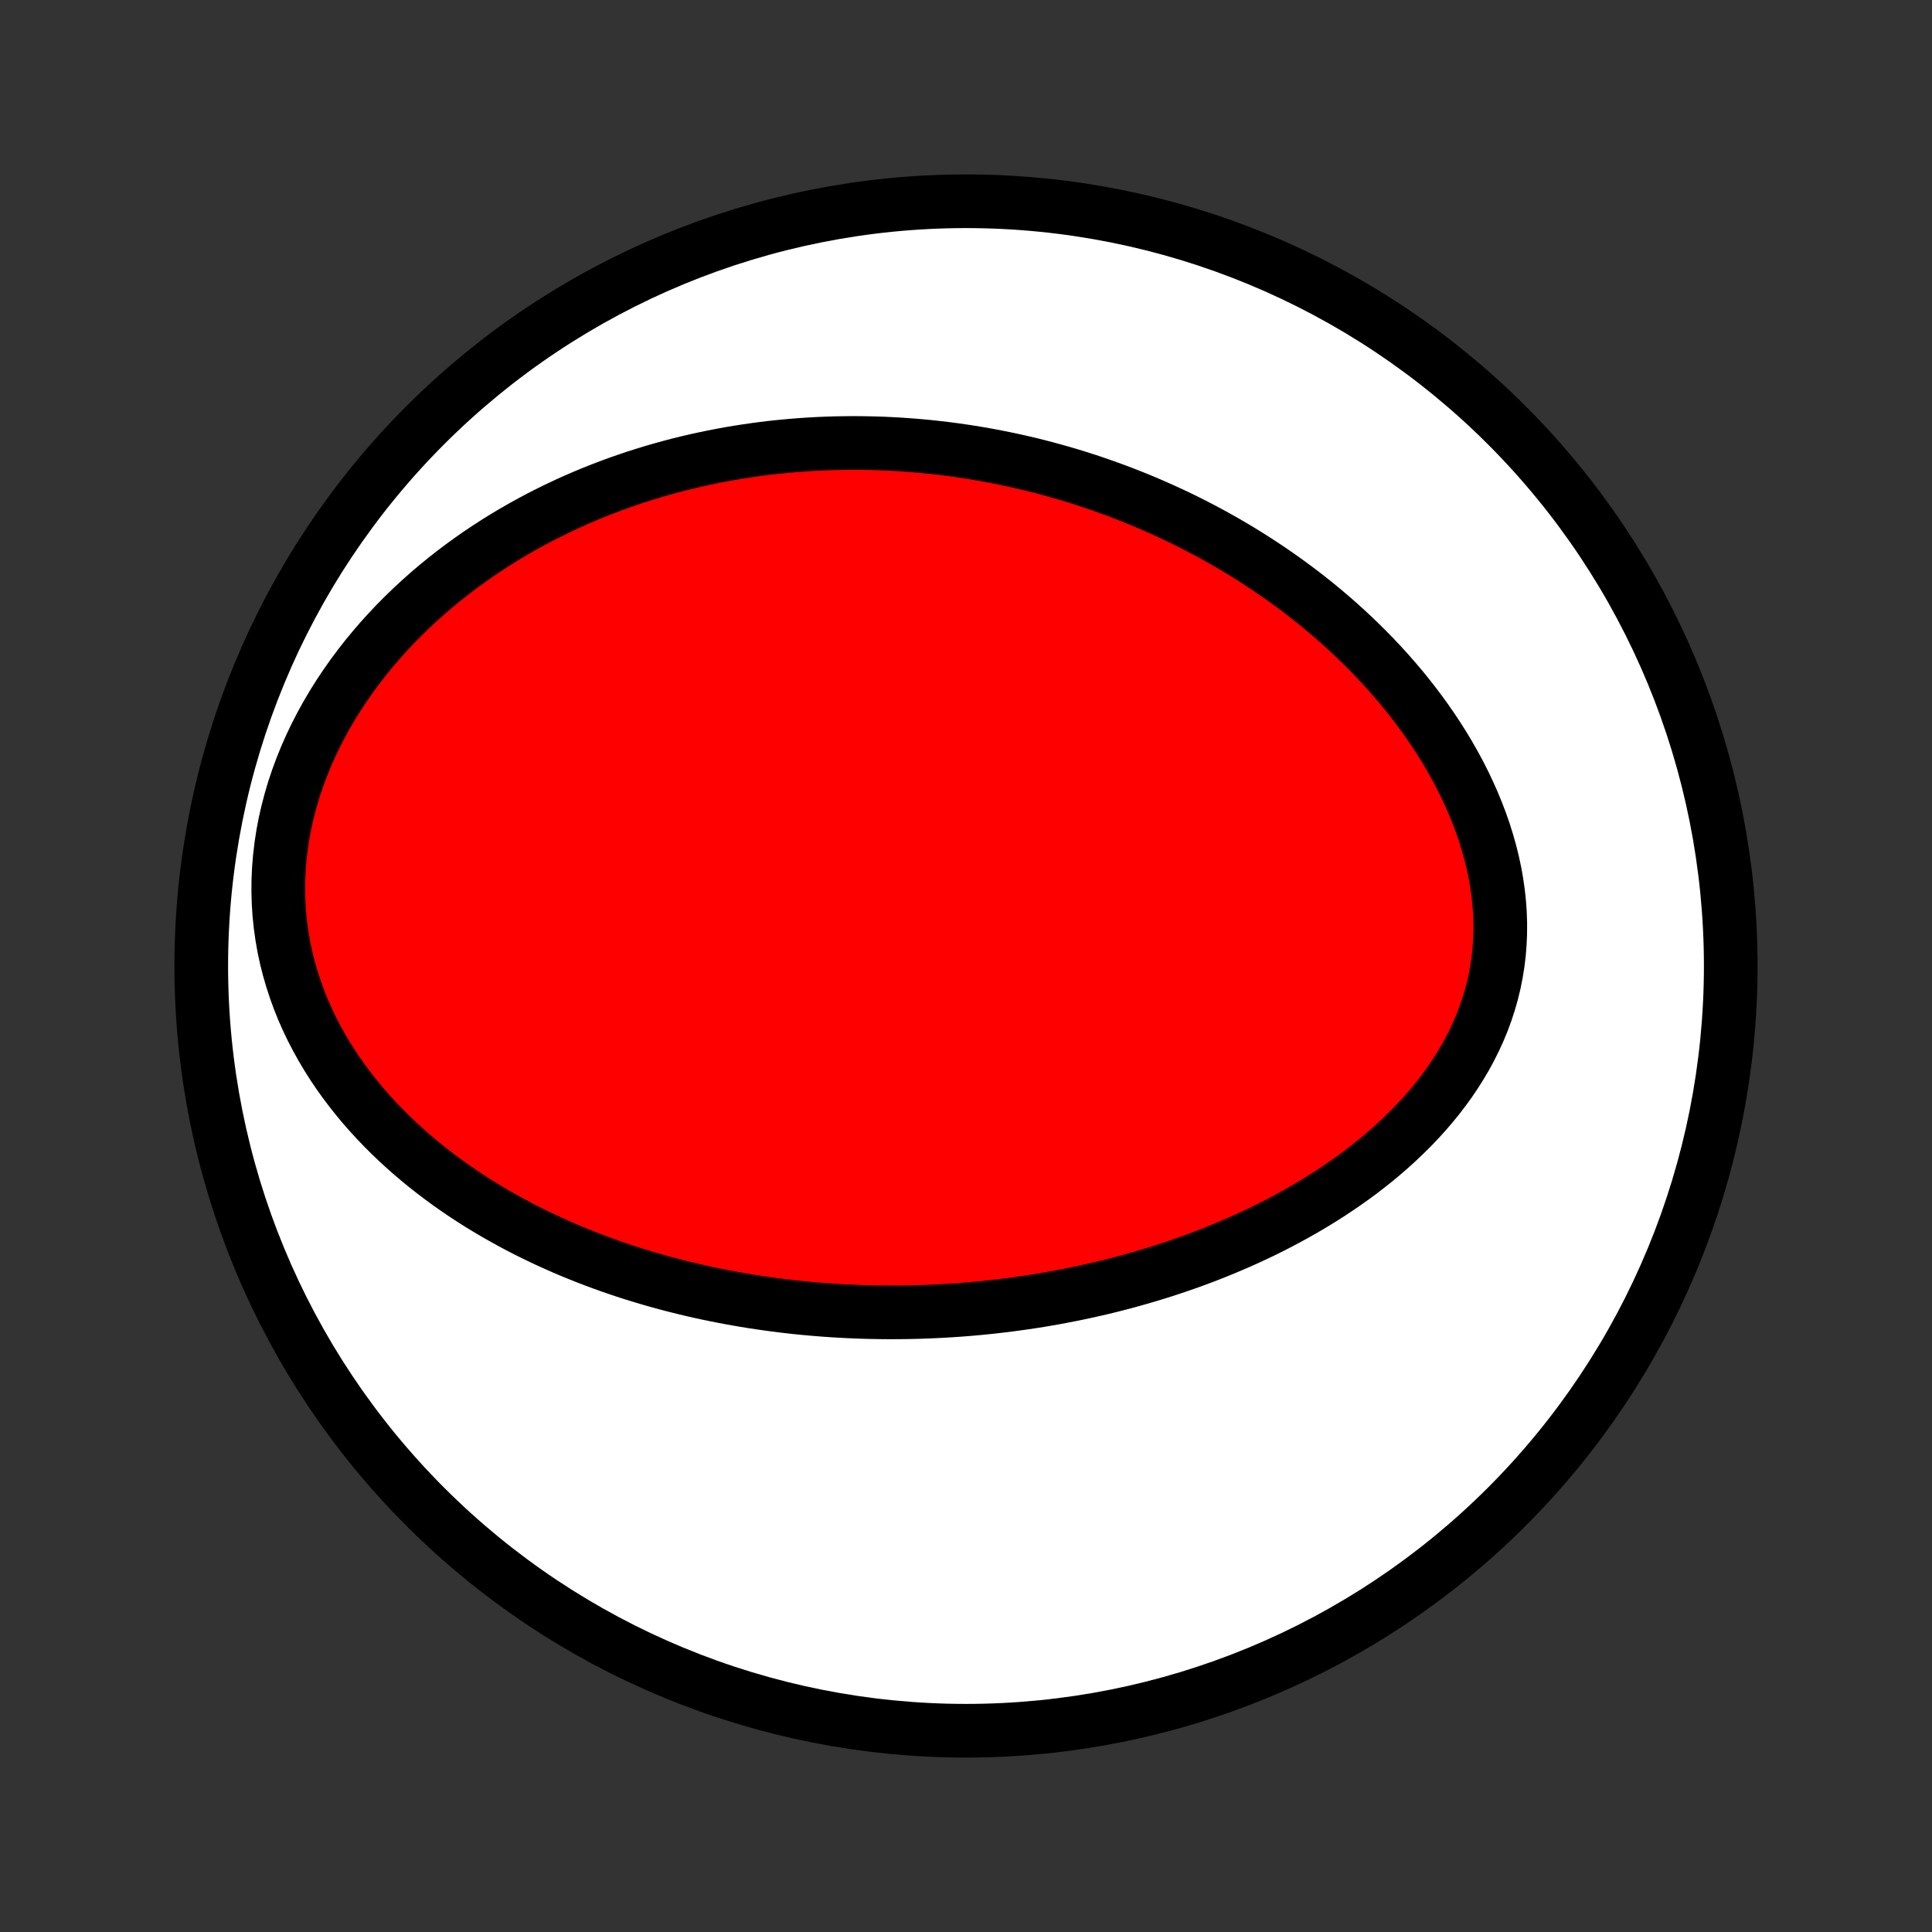 <?xml version="1.0" encoding="utf-8" standalone="no"?>
<!DOCTYPE svg PUBLIC "-//W3C//DTD SVG 1.1//EN"
  "http://www.w3.org/Graphics/SVG/1.1/DTD/svg11.dtd">
<!-- Created with matplotlib (http://matplotlib.org/) -->
<svg height="72pt" version="1.1" viewBox="0 0 72 72" width="72pt" xmlns="http://www.w3.org/2000/svg" xmlns:xlink="http://www.w3.org/1999/xlink">
 <rect x="0" y="0" width="72" height="72" fill="#333333" stroke="none"/>
 <defs>
  <style type="text/css">
*{stroke-linecap:butt;stroke-linejoin:round;}
  </style>
 </defs>
 <g id="figure_1">
  <g id="patch_1">
   <path d="
M0 72
L72 72
L72 0
L0 0
z
" style="fill:none;"/>
  </g>
  <g id="axes_1">
   <g id="PatchCollection_1">
    <defs>
     <path d="
M36 -7.5
C43.558 -7.5 50.808 -10.503 56.153 -15.848
C61.497 -21.192 64.5 -28.442 64.5 -36
C64.5 -43.558 61.497 -50.808 56.153 -56.153
C50.808 -61.497 43.558 -64.5 36 -64.5
C28.442 -64.5 21.192 -61.497 15.848 -56.153
C10.503 -50.808 7.5 -43.558 7.5 -36
C7.5 -28.442 10.503 -21.192 15.848 -15.848
C21.192 -10.503 28.442 -7.5 36 -7.5
z
" id="C0_0_a811fe30f3"/>
     <path d="
M32.111 -23.11
L32.383 -23.102
L32.655 -23.097
L32.927 -23.093
L33.2 -23.092
L33.472 -23.093
L33.745 -23.096
L34.018 -23.101
L34.292 -23.108
L34.566 -23.118
L34.84 -23.13
L35.115 -23.143
L35.391 -23.16
L35.667 -23.178
L35.944 -23.199
L36.221 -23.222
L36.499 -23.247
L36.778 -23.275
L37.058 -23.305
L37.338 -23.338
L37.619 -23.373
L37.901 -23.411
L38.184 -23.451
L38.468 -23.493
L38.752 -23.538
L39.038 -23.587
L39.324 -23.637
L39.611 -23.691
L39.9 -23.747
L40.189 -23.806
L40.479 -23.868
L40.771 -23.933
L41.063 -24.001
L41.356 -24.072
L41.651 -24.147
L41.946 -24.224
L42.242 -24.306
L42.54 -24.39
L42.838 -24.478
L43.137 -24.57
L43.437 -24.665
L43.738 -24.764
L44.04 -24.867
L44.343 -24.973
L44.646 -25.084
L44.95 -25.199
L45.254 -25.318
L45.559 -25.442
L45.864 -25.57
L46.17 -25.702
L46.476 -25.839
L46.782 -25.981
L47.088 -26.127
L47.393 -26.279
L47.699 -26.436
L48.003 -26.598
L48.307 -26.765
L48.611 -26.937
L48.912 -27.115
L49.213 -27.299
L49.512 -27.488
L49.809 -27.684
L50.104 -27.885
L50.397 -28.092
L50.687 -28.305
L50.973 -28.525
L51.257 -28.751
L51.536 -28.983
L51.811 -29.222
L52.082 -29.468
L52.347 -29.72
L52.608 -29.978
L52.861 -30.243
L53.109 -30.515
L53.349 -30.794
L53.583 -31.079
L53.807 -31.372
L54.024 -31.67
L54.231 -31.976
L54.428 -32.287
L54.616 -32.605
L54.792 -32.93
L54.957 -33.26
L55.111 -33.596
L55.252 -33.938
L55.38 -34.285
L55.495 -34.638
L55.597 -34.995
L55.685 -35.356
L55.758 -35.721
L55.818 -36.09
L55.863 -36.462
L55.893 -36.837
L55.909 -37.214
L55.911 -37.593
L55.898 -37.973
L55.871 -38.354
L55.83 -38.735
L55.775 -39.116
L55.708 -39.496
L55.627 -39.875
L55.533 -40.252
L55.427 -40.627
L55.31 -41
L55.181 -41.37
L55.041 -41.737
L54.891 -42.101
L54.731 -42.46
L54.562 -42.816
L54.384 -43.167
L54.198 -43.513
L54.003 -43.855
L53.801 -44.191
L53.592 -44.523
L53.376 -44.849
L53.154 -45.169
L52.926 -45.484
L52.693 -45.793
L52.455 -46.097
L52.212 -46.395
L51.964 -46.686
L51.713 -46.972
L51.457 -47.252
L51.198 -47.527
L50.936 -47.795
L50.671 -48.057
L50.403 -48.314
L50.133 -48.565
L49.861 -48.81
L49.586 -49.05
L49.31 -49.283
L49.032 -49.512
L48.752 -49.734
L48.471 -49.952
L48.189 -50.163
L47.906 -50.37
L47.622 -50.571
L47.337 -50.767
L47.051 -50.958
L46.765 -51.144
L46.478 -51.325
L46.191 -51.502
L45.904 -51.673
L45.616 -51.84
L45.328 -52.002
L45.039 -52.16
L44.751 -52.313
L44.462 -52.462
L44.174 -52.607
L43.886 -52.747
L43.597 -52.883
L43.309 -53.015
L43.02 -53.143
L42.732 -53.268
L42.444 -53.388
L42.156 -53.504
L41.867 -53.617
L41.58 -53.726
L41.292 -53.831
L41.004 -53.933
L40.717 -54.032
L40.429 -54.126
L40.142 -54.218
L39.854 -54.306
L39.567 -54.39
L39.28 -54.471
L38.992 -54.549
L38.705 -54.624
L38.418 -54.696
L38.131 -54.764
L37.843 -54.829
L37.556 -54.891
L37.268 -54.95
L36.98 -55.006
L36.693 -55.059
L36.404 -55.109
L36.116 -55.155
L35.827 -55.199
L35.538 -55.24
L35.249 -55.278
L34.959 -55.312
L34.669 -55.344
L34.379 -55.372
L34.088 -55.398
L33.796 -55.42
L33.504 -55.44
L33.212 -55.456
L32.919 -55.47
L32.625 -55.48
L32.33 -55.487
L32.035 -55.491
L31.739 -55.492
L31.443 -55.489
L31.145 -55.484
L30.847 -55.475
L30.548 -55.463
L30.248 -55.447
L29.947 -55.428
L29.645 -55.405
L29.342 -55.379
L29.038 -55.35
L28.733 -55.317
L28.428 -55.28
L28.121 -55.239
L27.813 -55.194
L27.504 -55.146
L27.194 -55.094
L26.883 -55.037
L26.571 -54.976
L26.257 -54.911
L25.943 -54.842
L25.628 -54.769
L25.311 -54.691
L24.993 -54.608
L24.675 -54.52
L24.355 -54.428
L24.035 -54.33
L23.713 -54.228
L23.391 -54.12
L23.067 -54.008
L22.744 -53.889
L22.419 -53.765
L22.093 -53.636
L21.767 -53.5
L21.441 -53.359
L21.114 -53.211
L20.787 -53.057
L20.46 -52.897
L20.133 -52.731
L19.805 -52.557
L19.479 -52.377
L19.152 -52.19
L18.826 -51.996
L18.502 -51.795
L18.178 -51.586
L17.855 -51.37
L17.534 -51.146
L17.215 -50.915
L16.898 -50.675
L16.583 -50.428
L16.27 -50.173
L15.961 -49.91
L15.656 -49.638
L15.354 -49.359
L15.056 -49.071
L14.762 -48.775
L14.474 -48.47
L14.191 -48.158
L13.914 -47.837
L13.643 -47.508
L13.38 -47.171
L13.123 -46.826
L12.875 -46.473
L12.635 -46.113
L12.404 -45.745
L12.183 -45.371
L11.972 -44.989
L11.772 -44.601
L11.583 -44.208
L11.406 -43.808
L11.242 -43.403
L11.09 -42.994
L10.952 -42.581
L10.828 -42.163
L10.718 -41.743
L10.622 -41.321
L10.542 -40.897
L10.477 -40.472
L10.427 -40.046
L10.392 -39.621
L10.373 -39.196
L10.37 -38.773
L10.382 -38.353
L10.409 -37.935
L10.452 -37.52
L10.509 -37.11
L10.58 -36.704
L10.666 -36.303
L10.765 -35.907
L10.878 -35.517
L11.003 -35.134
L11.14 -34.756
L11.288 -34.386
L11.448 -34.022
L11.618 -33.666
L11.799 -33.317
L11.988 -32.975
L12.186 -32.641
L12.393 -32.314
L12.607 -31.995
L12.828 -31.684
L13.057 -31.381
L13.291 -31.085
L13.531 -30.796
L13.777 -30.515
L14.027 -30.242
L14.282 -29.976
L14.541 -29.717
L14.804 -29.465
L15.07 -29.221
L15.339 -28.983
L15.611 -28.752
L15.886 -28.528
L16.163 -28.31
L16.442 -28.099
L16.722 -27.894
L17.004 -27.696
L17.288 -27.503
L17.572 -27.316
L17.858 -27.135
L18.144 -26.96
L18.431 -26.79
L18.718 -26.626
L19.006 -26.467
L19.294 -26.312
L19.581 -26.163
L19.87 -26.019
L20.157 -25.88
L20.445 -25.745
L20.733 -25.614
L21.02 -25.488
L21.307 -25.366
L21.594 -25.249
L21.88 -25.135
L22.166 -25.026
L22.451 -24.92
L22.735 -24.818
L23.019 -24.72
L23.303 -24.625
L23.585 -24.534
L23.868 -24.447
L24.149 -24.362
L24.43 -24.281
L24.711 -24.203
L24.991 -24.128
L25.27 -24.057
L25.548 -23.988
L25.826 -23.922
L26.104 -23.859
L26.38 -23.799
L26.657 -23.742
L26.933 -23.687
L27.208 -23.635
L27.483 -23.586
L27.757 -23.539
L28.031 -23.494
L28.305 -23.453
L28.578 -23.413
L28.851 -23.376
L29.123 -23.341
L29.395 -23.309
L29.668 -23.279
L29.939 -23.251
L30.211 -23.226
L30.483 -23.203
L30.754 -23.182
L31.026 -23.163
L31.297 -23.147
L31.569 -23.132
z
" id="C0_1_e11743fa16"/>
    </defs>
    <g clip-path="url(#p1bffca34e9)">
     <use style="fill:#ffffff;stroke:#000000;stroke-width:2.0;" x="0.0" xlink:href="#C0_0_a811fe30f3" y="72.0"/>
    </g>
    <g clip-path="url(#p1bffca34e9)">
     <use style="fill:#ff0000;stroke:#000000;stroke-width:2.0;" x="0.0" xlink:href="#C0_1_e11743fa16" y="72.0"/>
    </g>
   </g>
  </g>
 </g>
 <defs>
  <clipPath id="p1bffca34e9">
   <rect height="72.0" width="72.0" x="0.0" y="0.0"/>
  </clipPath>
 </defs>
</svg>
